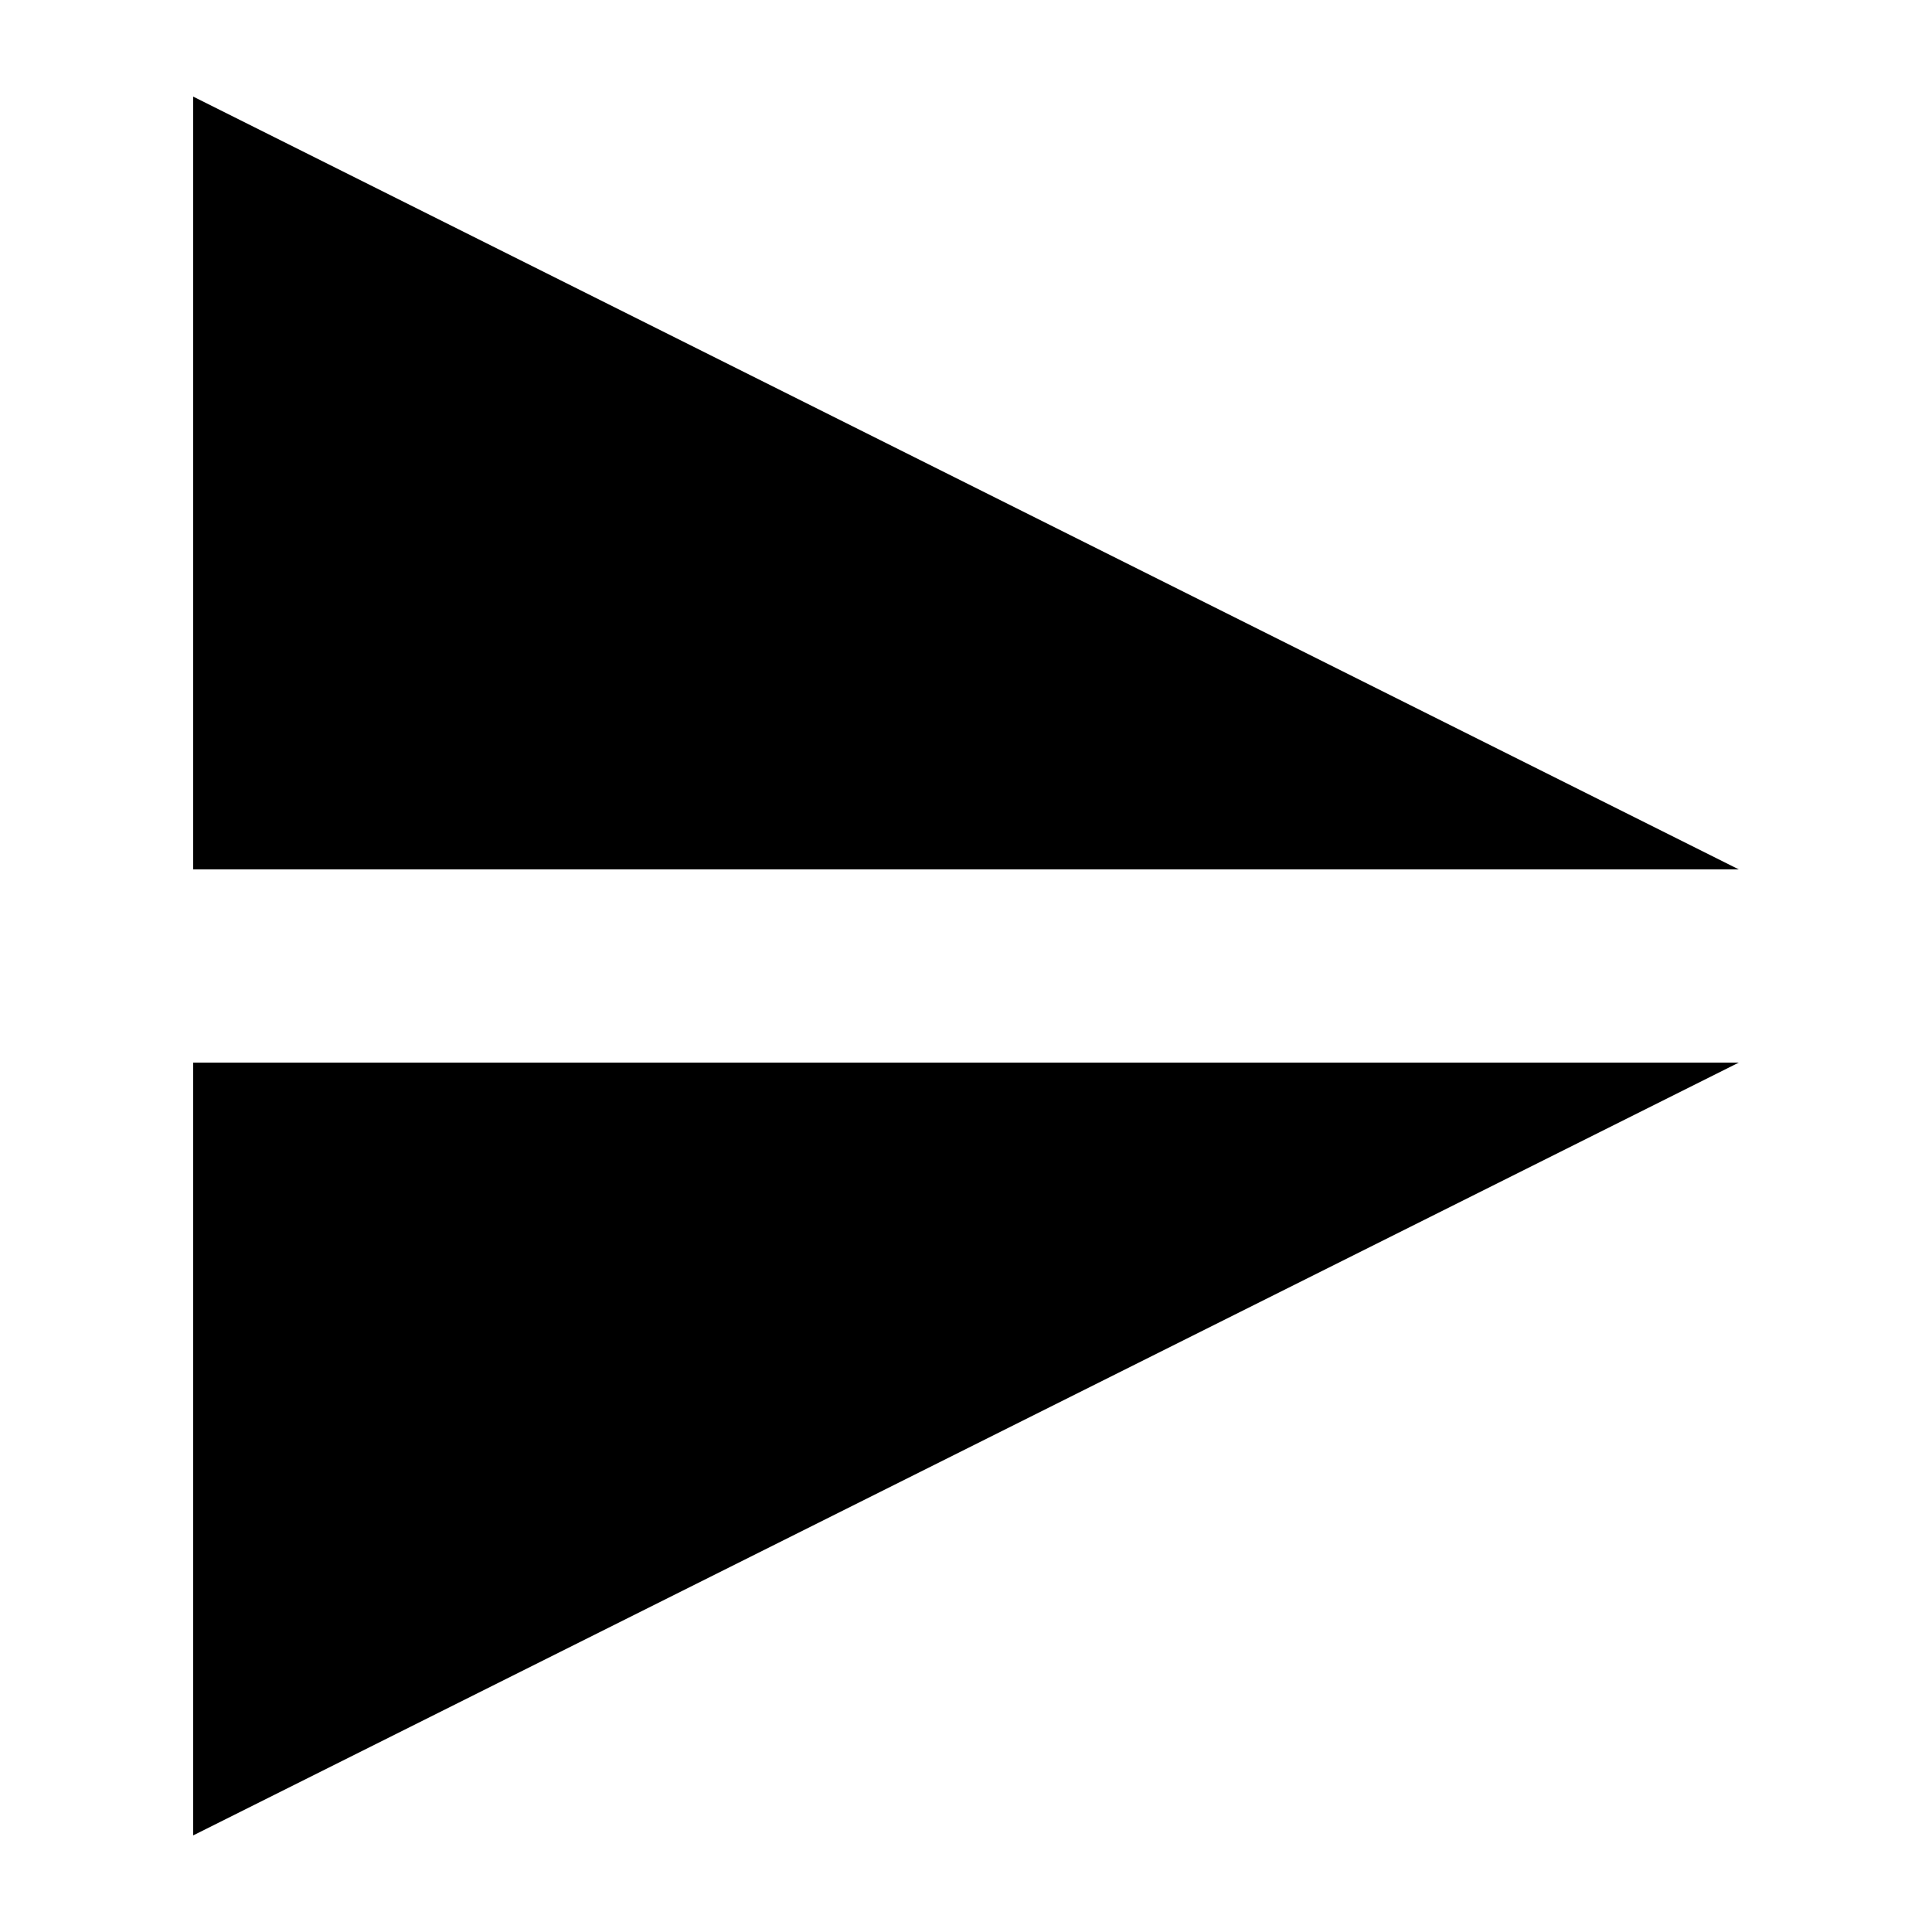 <svg width="20px" height="20px" viewBox="0 0 20 20" version="1.1" xmlns="http://www.w3.org/2000/svg" xmlns:xlink="http://www.w3.org/1999/xlink"><g stroke="none" stroke-width="1" fill="none" fill-rule="evenodd"><g fill="#000"><path d="M18,11 L2,19 L2,11 L18,11 Z M2,1 L18,9 L2,9 L2,1 Z"></path></g></g></svg>